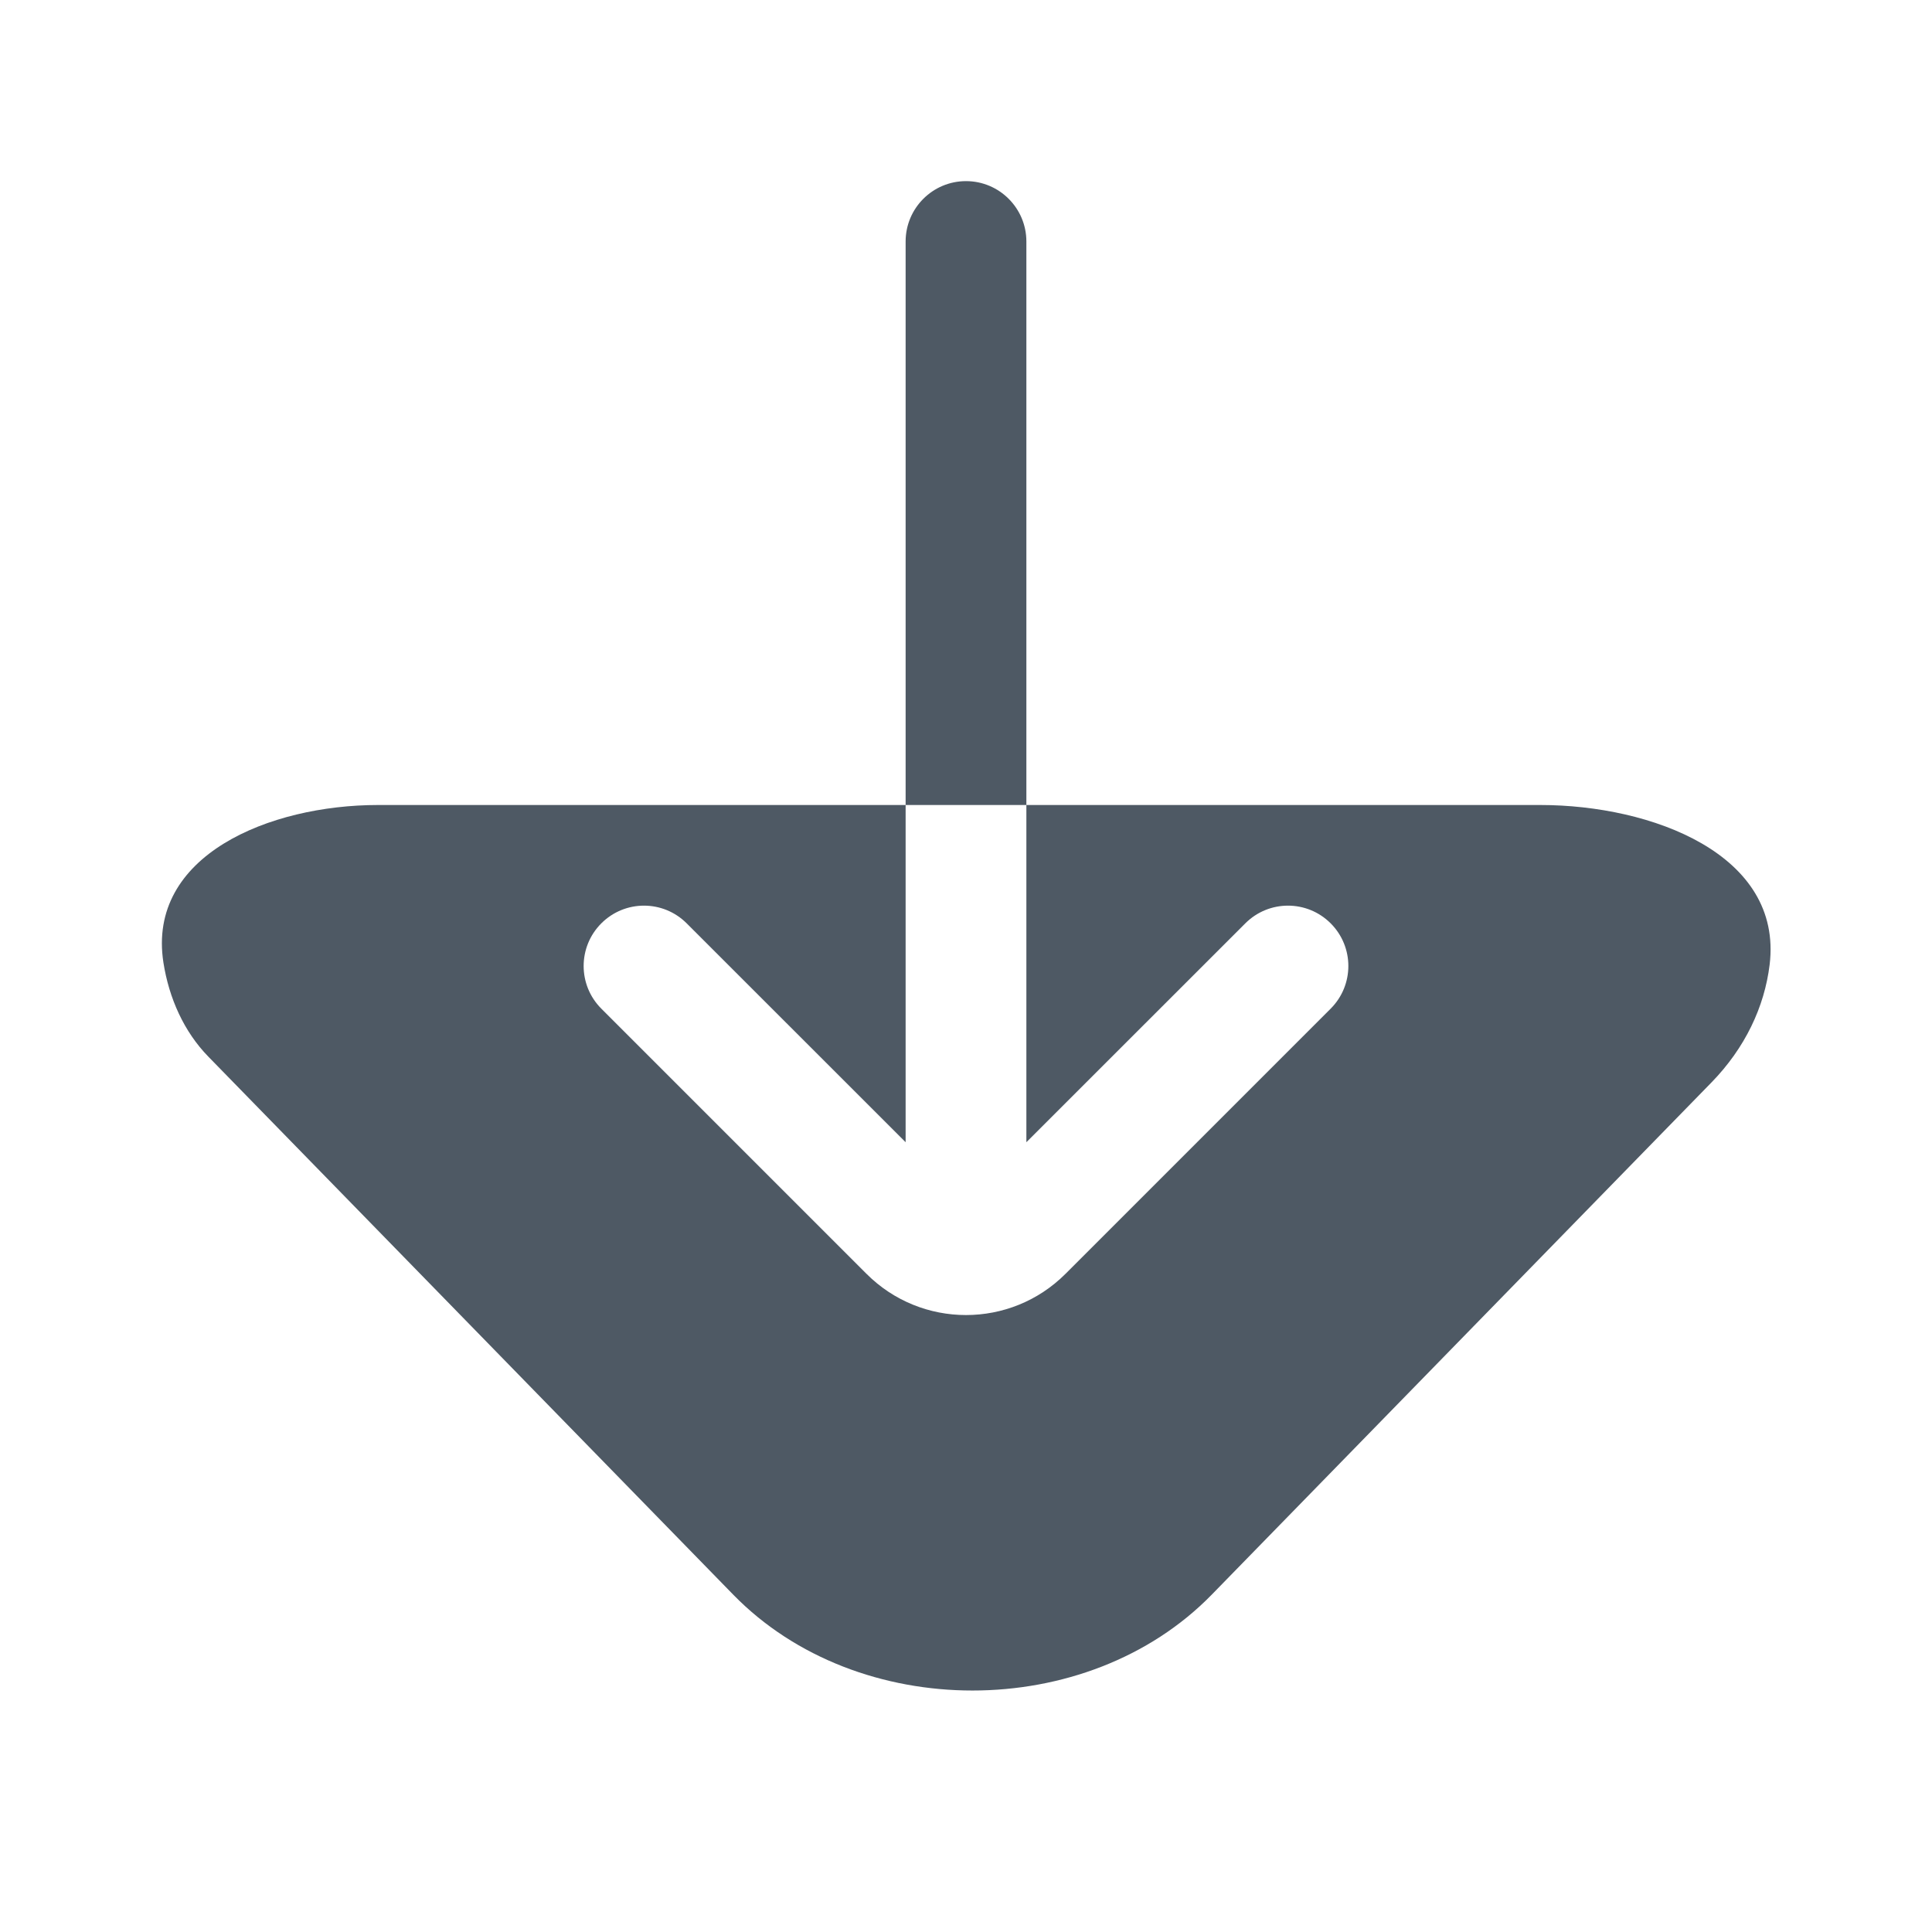 <svg width="24" height="24" viewBox="0 0 24 24" fill="none" xmlns="http://www.w3.org/2000/svg">
<path fill-rule="evenodd" clip-rule="evenodd" d="M12 2.25C12.414 2.25 12.75 2.586 12.75 3V10H11.25V3C11.25 2.586 11.586 2.25 12 2.25ZM11.25 10H4.696C3.348 10 1.823 10.626 2.03 11.957C2.099 12.399 2.285 12.816 2.589 13.127L9.109 19.81C10.658 21.397 13.503 21.397 15.052 19.81L21.261 13.446C21.678 13.018 21.919 12.508 21.983 11.984C22.15 10.612 20.517 10 19.134 10H12.75V14.189L15.47 11.47C15.763 11.177 16.237 11.177 16.53 11.47C16.823 11.763 16.823 12.237 16.53 12.53L13.237 15.823C12.554 16.507 11.446 16.507 10.763 15.823L7.47 12.53C7.177 12.237 7.177 11.763 7.47 11.47C7.763 11.177 8.237 11.177 8.53 11.47L11.25 14.189V10Z" fill="#4E5964"/>
</svg>
